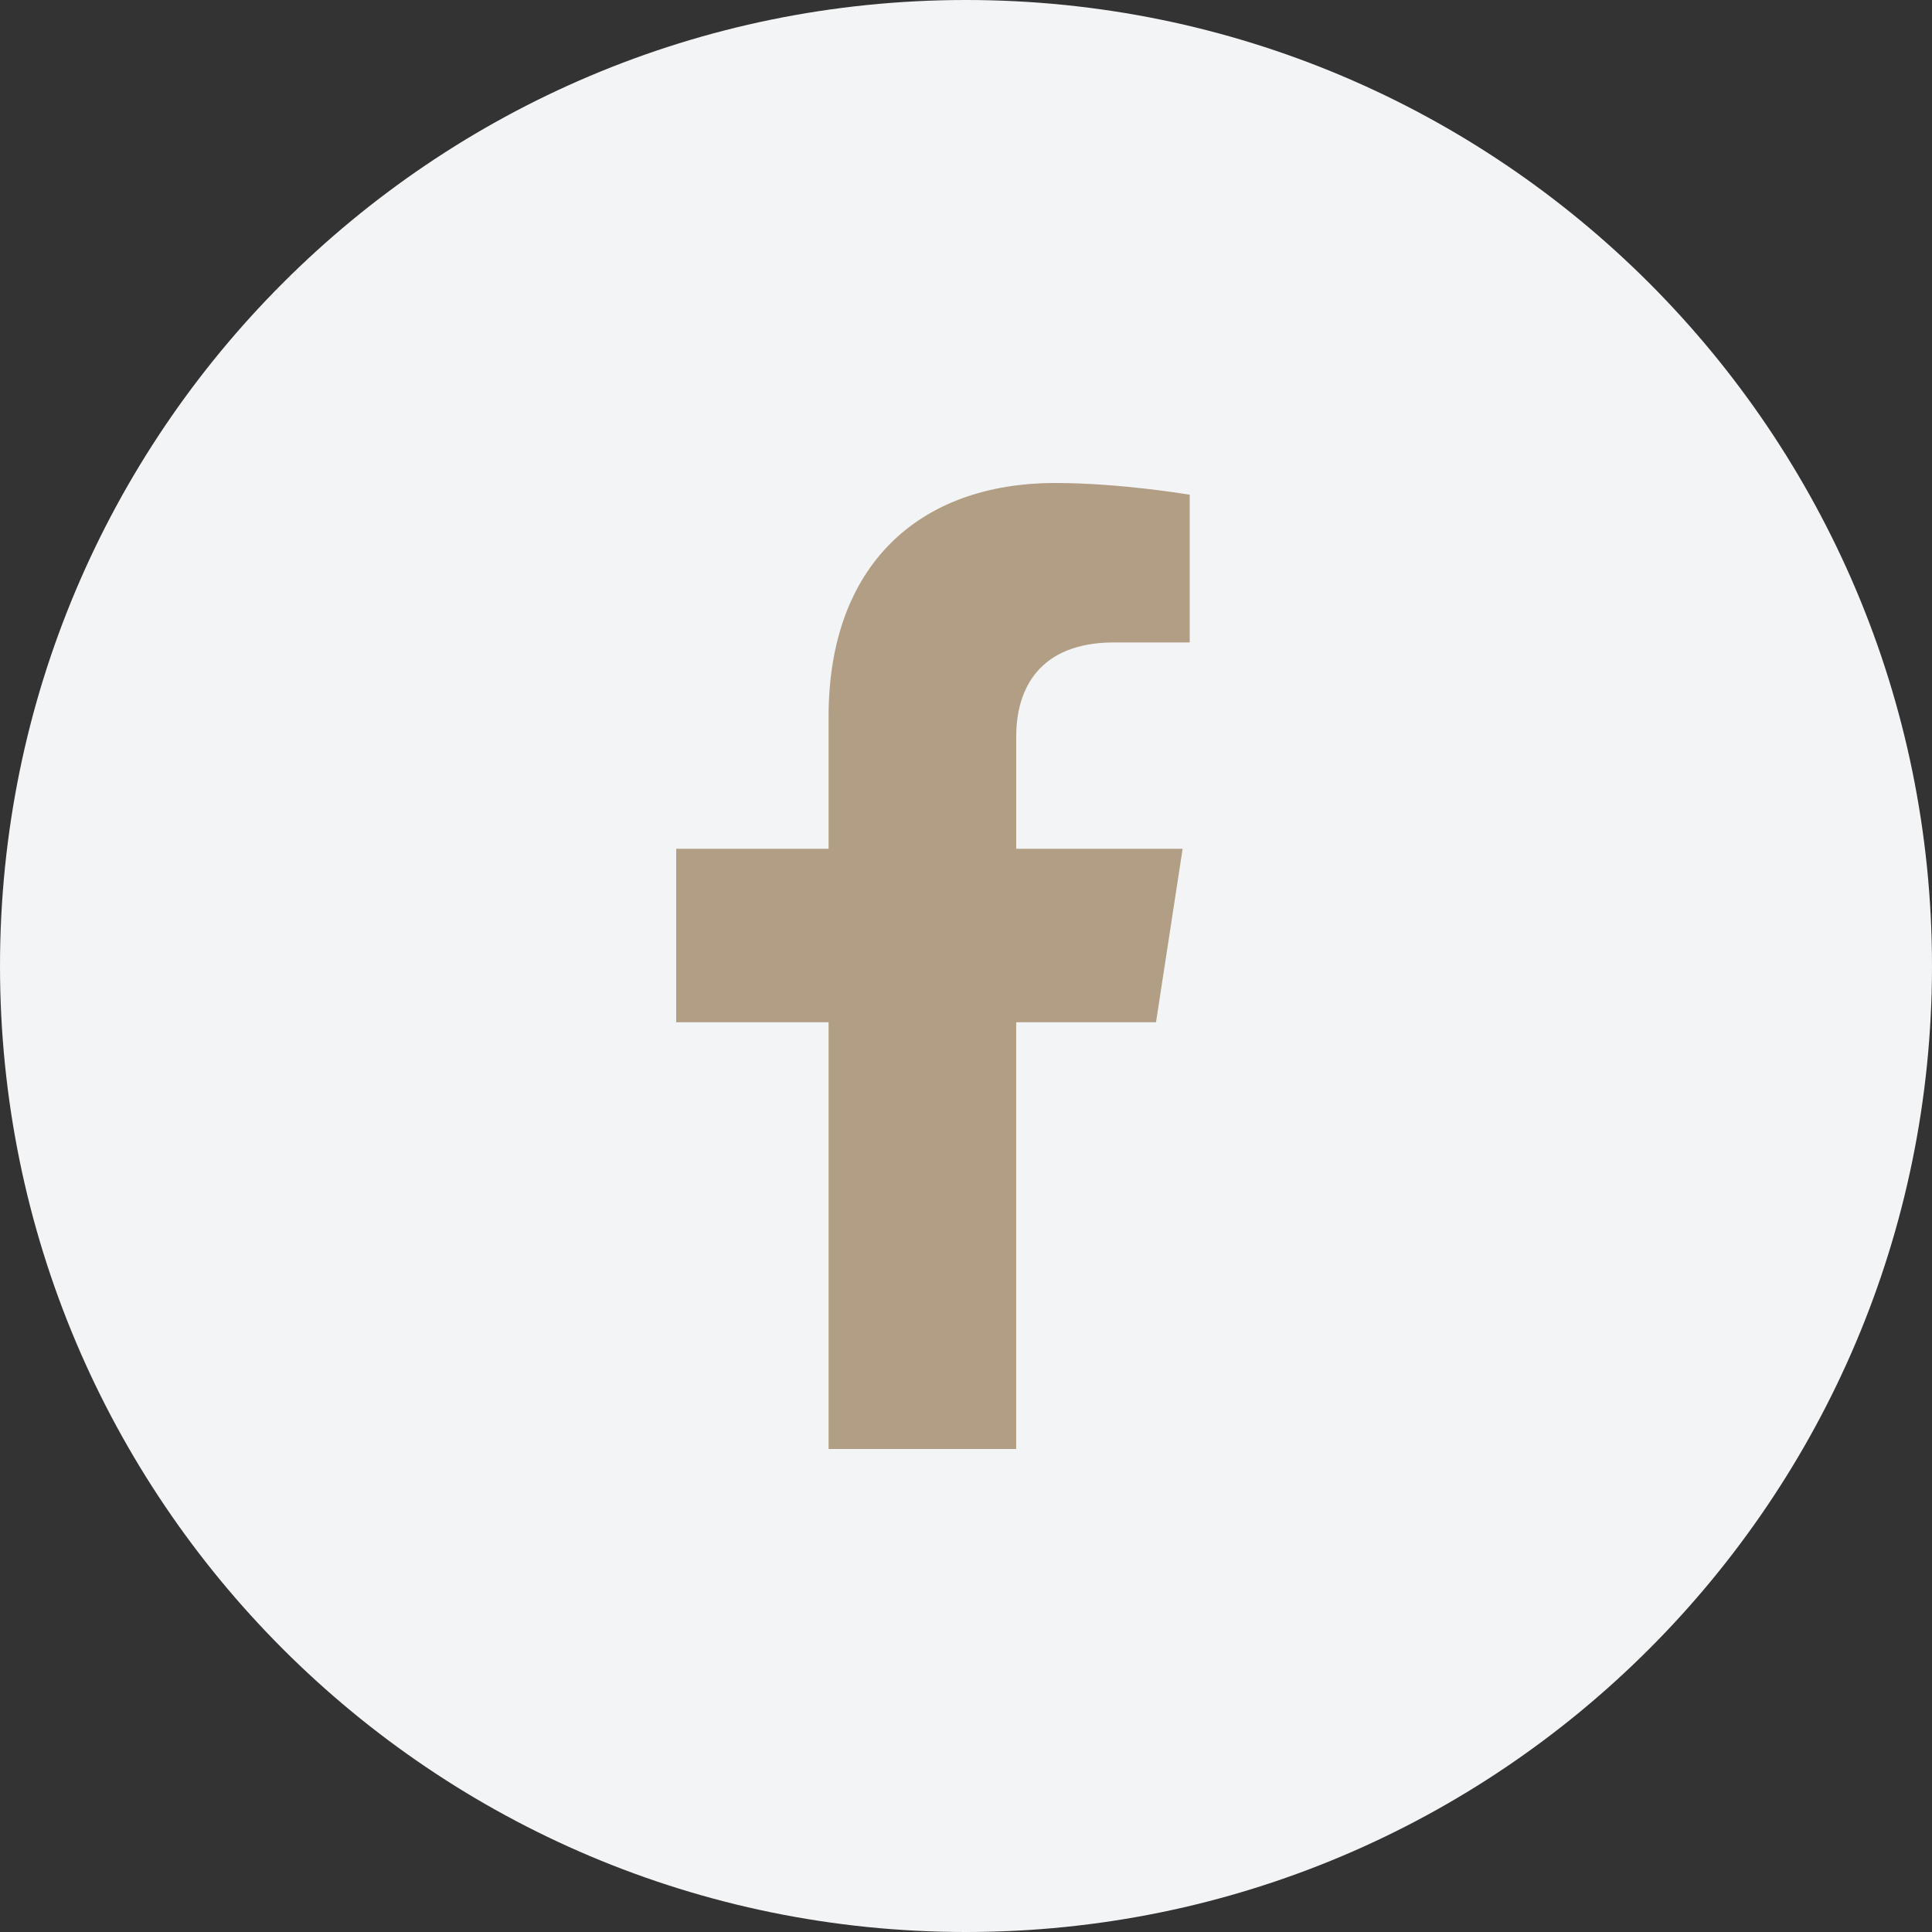 <svg width="40" height="40" viewBox="0 0 40 40" fill="none" xmlns="http://www.w3.org/2000/svg">
<rect x="0" y="0" width="40" height="40" fill="#333333" stroke="none"/>
<g clip-path="url(#clip0_1453_1467)">
<path d="M40 20C40 8.954 31.046 0 20 0C8.954 0 0 8.954 0 20C0 31.046 8.954 40 20 40C31.046 40 40 31.046 40 20Z" fill="#F3F4F6"/>
<path fill-rule="evenodd" clip-rule="evenodd" d="M24.485 17.573H21.04V15.242C21.04 14.259 21.521 13.301 23.065 13.301H24.632V10.243C24.632 10.243 23.21 10 21.85 10C19.011 10 17.155 11.72 17.155 14.835V17.573H14V21.165H17.155V30H21.039V21.165H23.934L24.485 17.573Z" fill="#B29E85"/>
</g>
<defs>
<clipPath id="clip0_1453_1467">
<rect width="40" height="40" fill="white"/>
</clipPath>
</defs>
</svg>
